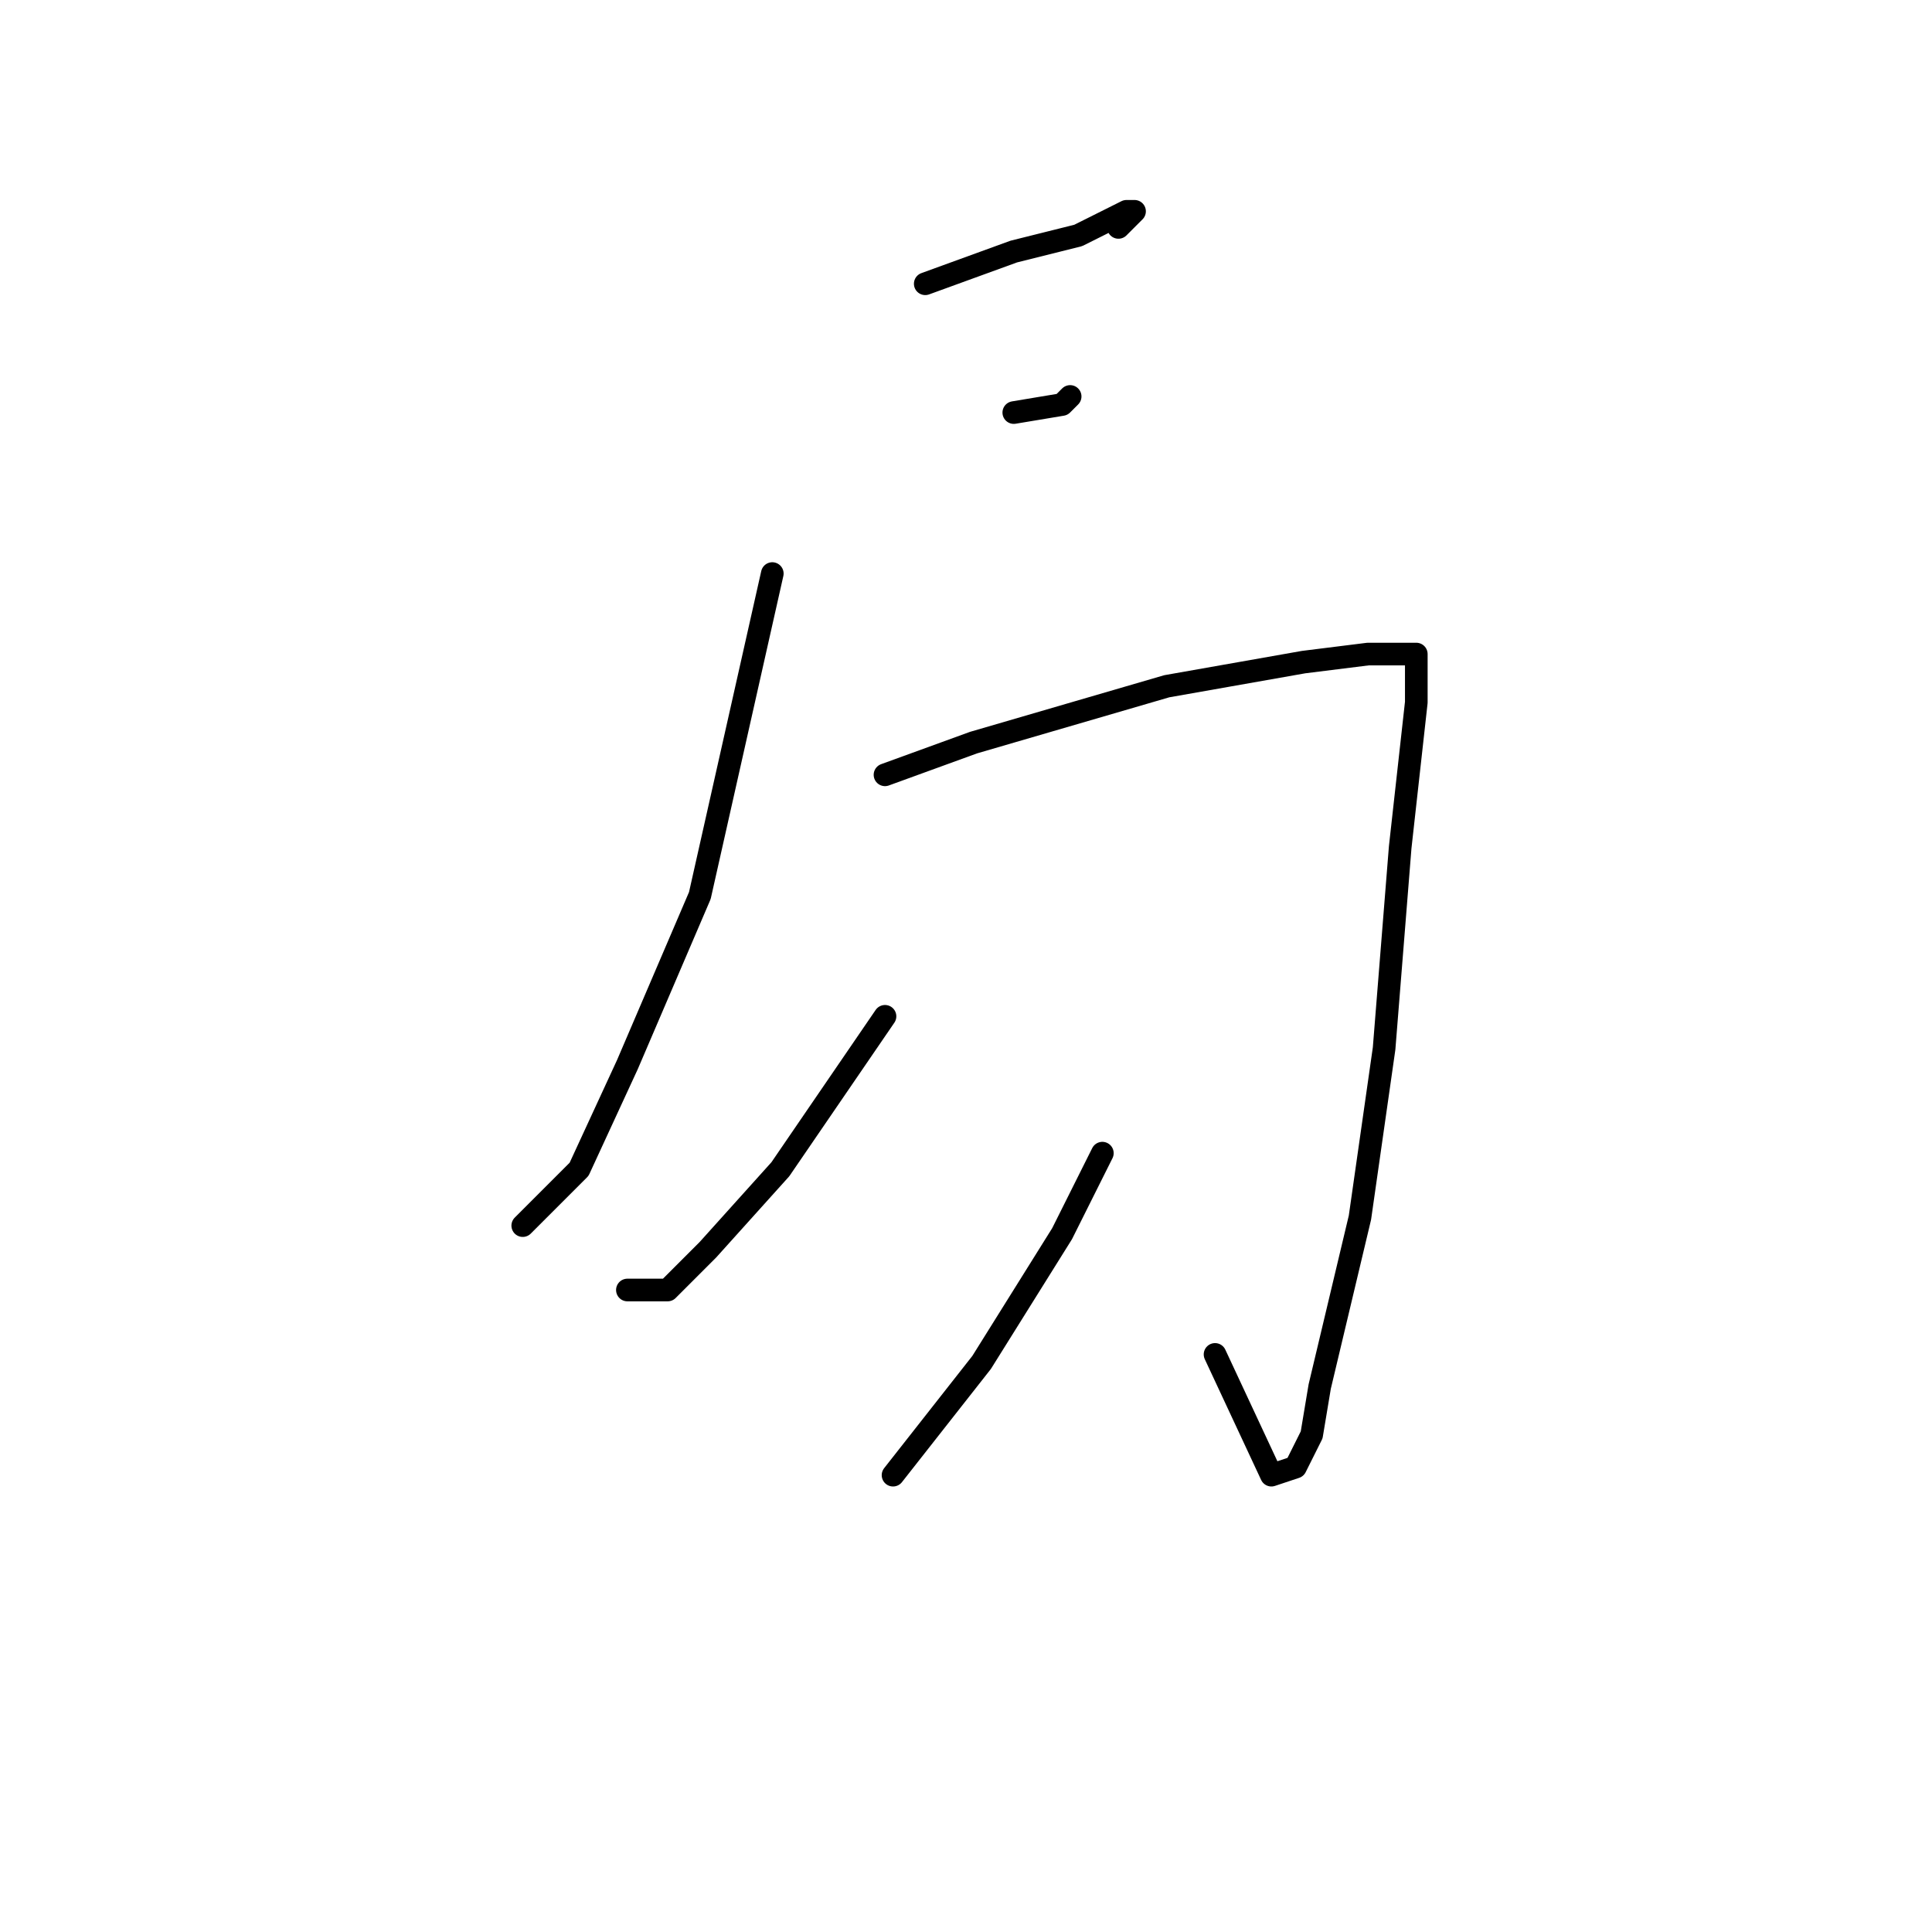 <?xml version="1.0" standalone="no"?>
    <svg width="256" height="256" xmlns="http://www.w3.org/2000/svg" version="1.1">
    <polyline stroke="black" stroke-width="3" stroke-linecap="round" fill="transparent" stroke-linejoin="round" points="122.6 37.6 134.333 33.333 142.867 31.2 149.267 28 150.333 28 148.2 30.133 148.2 30.133 " />
        <polyline stroke="black" stroke-width="3" stroke-linecap="round" fill="transparent" stroke-linejoin="round" points="134.333 54.667 140.733 53.6 141.8 52.533 141.8 52.533 " />
        <polyline stroke="black" stroke-width="3" stroke-linecap="round" fill="transparent" stroke-linejoin="round" points="102.333 76 92.733 118.667 83.133 141.067 76.733 154.933 69.267 162.4 69.267 162.4 " />
        <polyline stroke="black" stroke-width="3" stroke-linecap="round" fill="transparent" stroke-linejoin="round" points="117.267 102.667 129 98.4 154.6 90.933 172.733 87.733 181.267 86.667 185.533 86.667 187.667 86.667 187.667 93.067 185.533 112.267 183.4 138.933 180.2 161.333 174.867 183.733 173.8 190.133 171.667 194.4 168.467 195.467 161 179.467 161 179.467 " />
        <polyline stroke="black" stroke-width="3" stroke-linecap="round" fill="transparent" stroke-linejoin="round" points="117.267 134.667 103.4 154.933 93.8 165.6 88.467 170.933 83.133 170.933 83.133 170.933 " />
        <polyline stroke="black" stroke-width="3" stroke-linecap="round" fill="transparent" stroke-linejoin="round" points="146.067 152.8 140.733 163.467 130.067 180.533 118.333 195.467 118.333 195.467 " />
        </svg>